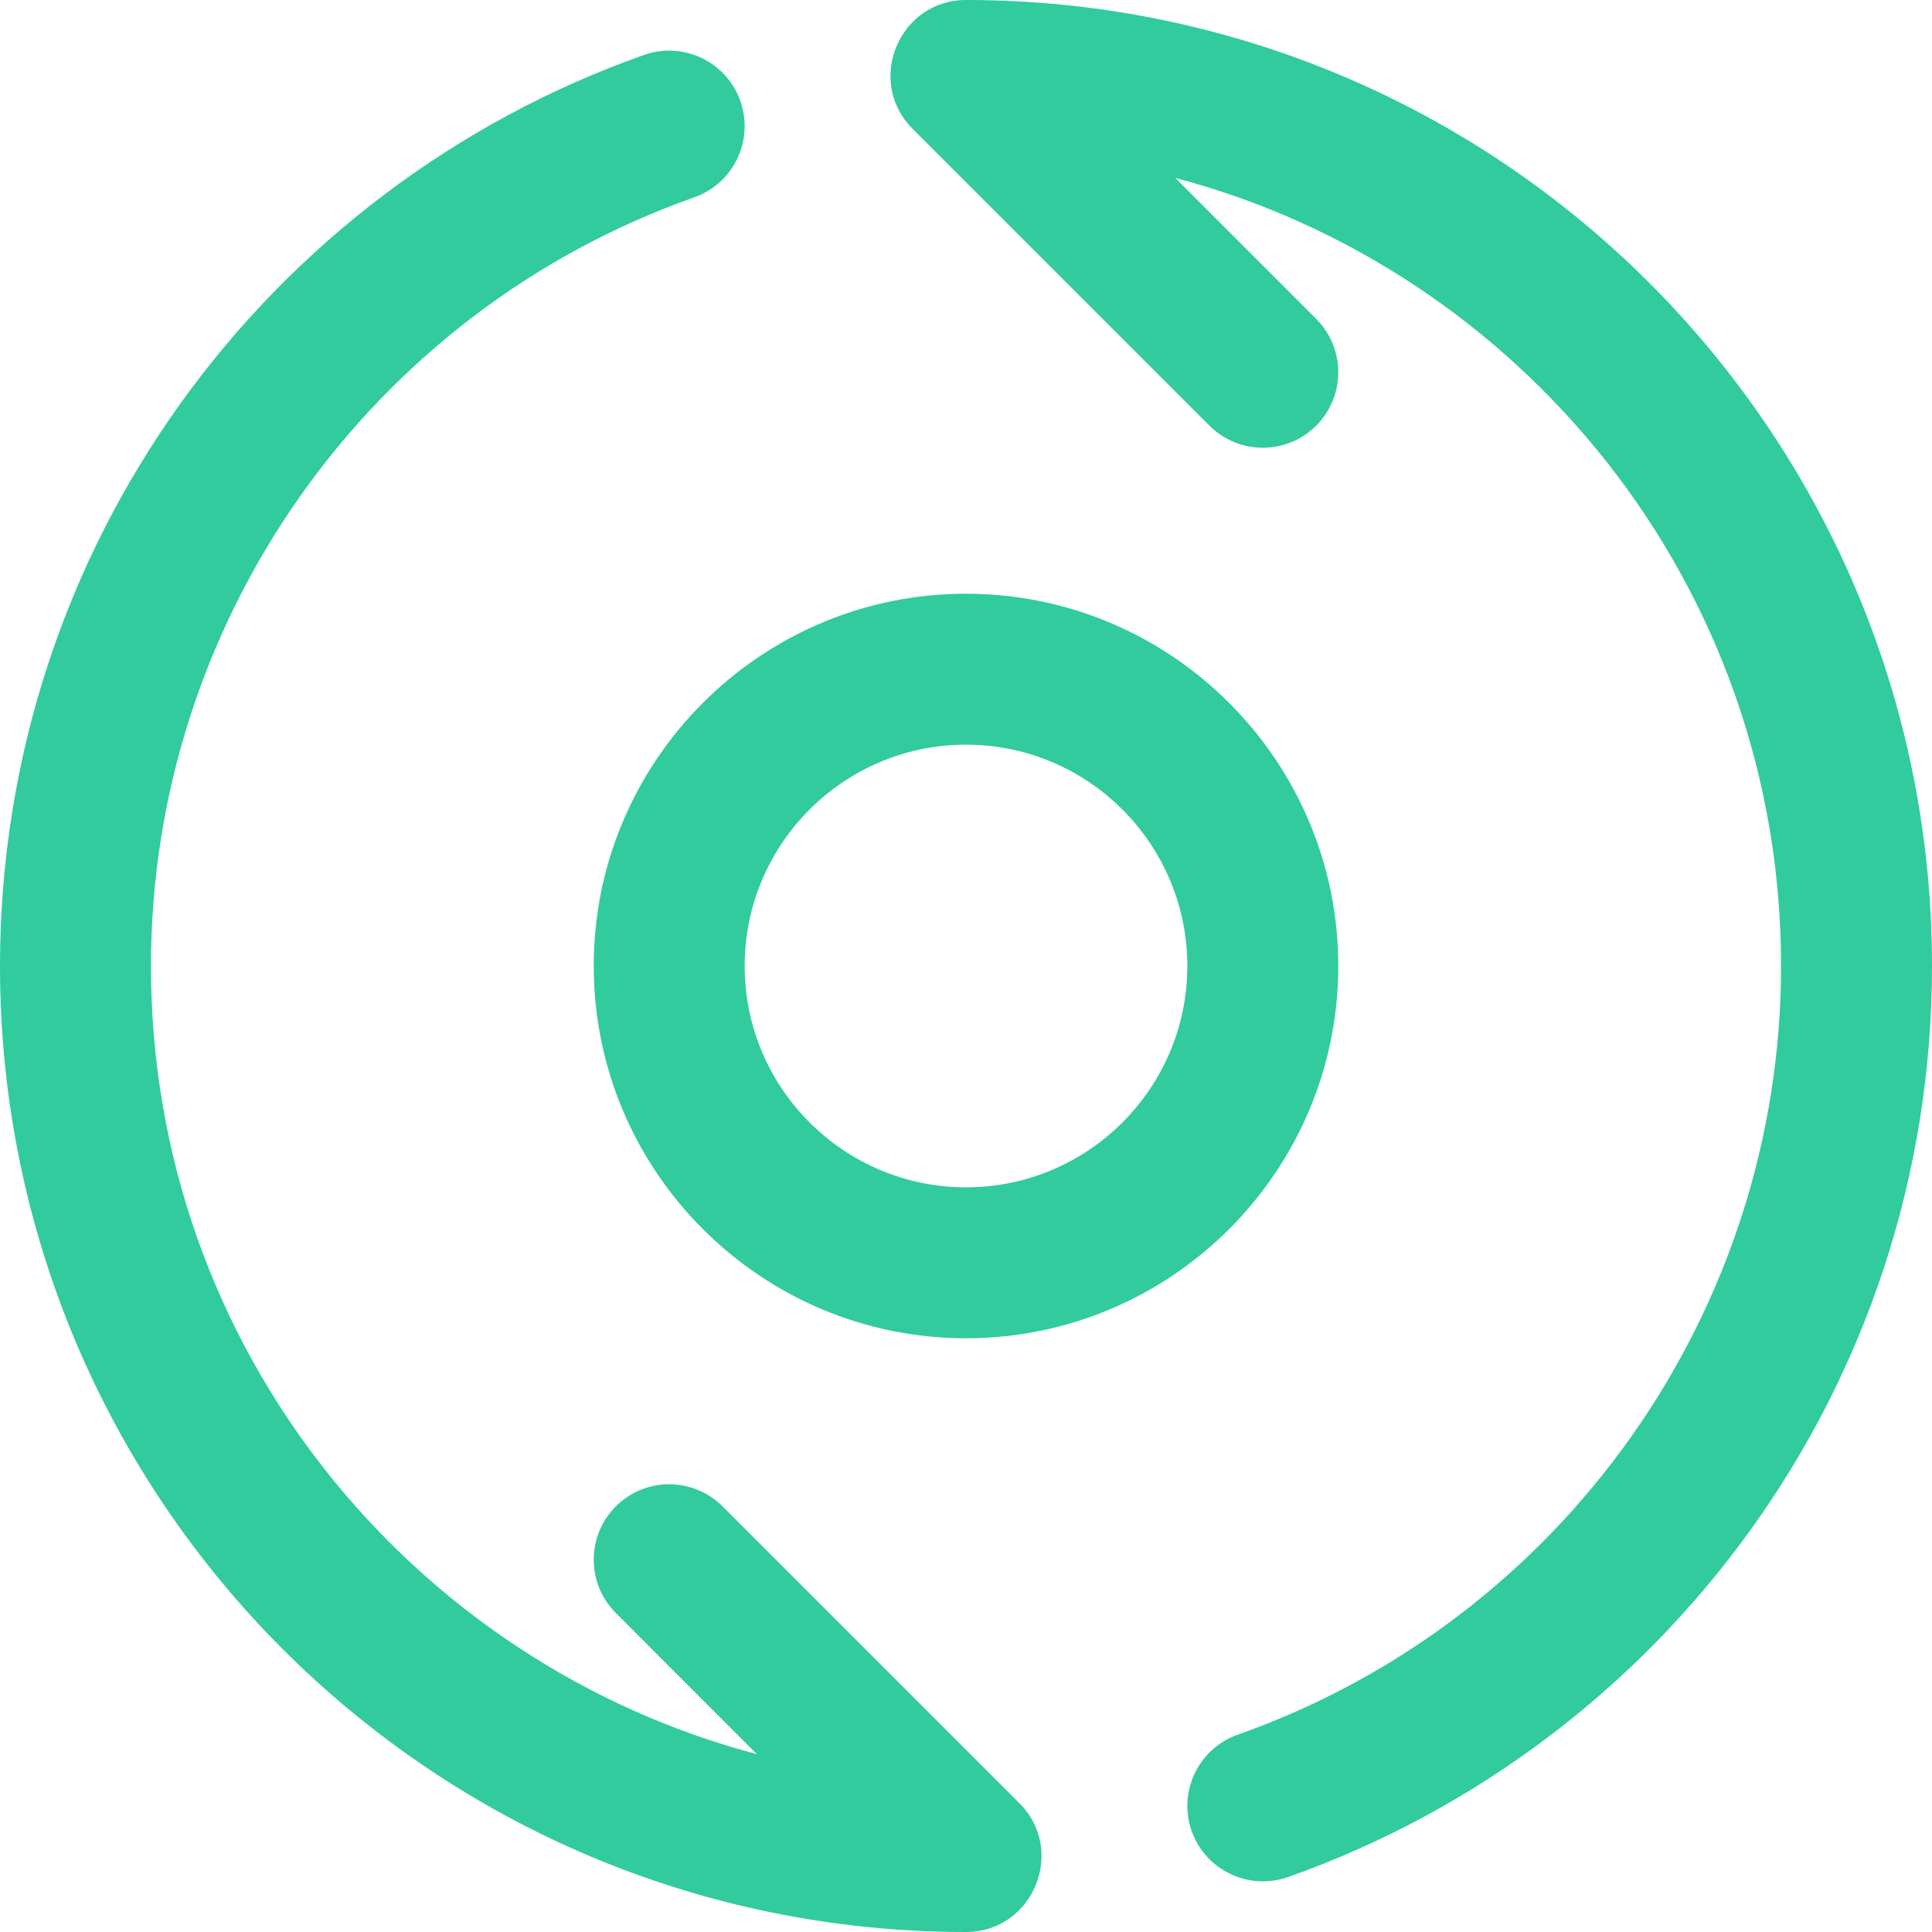 <svg xmlns="http://www.w3.org/2000/svg" width="16" height="16" fill="none" viewBox="0 0 16 16"><g clip-path="url(#clip0_13985_178979)"><path fill="#31CB9E" d="M16 8C16 11.473 13.788 14.441 10.667 15.545C10.342 15.659 9.984 15.489 9.869 15.164C9.754 14.838 9.925 14.481 10.25 14.366C12.942 13.415 14.75 10.856 14.75 8C14.75 4.822 12.572 2.222 9.732 1.473L10.9 2.641C11.144 2.885 11.144 3.281 10.9 3.525C10.656 3.769 10.261 3.769 10.016 3.525L7.558 1.067C7.165 0.674 7.445 0 8 0C12.422 0 16 3.579 16 8ZM5.984 12.475C5.739 12.231 5.344 12.231 5.1 12.475C4.856 12.719 4.856 13.114 5.1 13.358L6.268 14.527C3.427 13.778 1.25 11.178 1.25 8C1.25 5.144 3.058 2.585 5.75 1.634C6.075 1.519 6.246 1.162 6.131 0.836C6.016 0.511 5.659 0.34 5.333 0.455C2.212 1.559 0 4.527 0 8C0 12.421 3.578 16 8 16C8.555 16 8.835 15.326 8.442 14.933L5.984 12.475ZM8 4.917C9.7 4.917 11.083 6.3 11.083 8C11.083 9.7 9.7 11.083 8 11.083C6.3 11.083 4.917 9.7 4.917 8C4.917 6.3 6.3 4.917 8 4.917ZM6.167 8C6.167 9.011 6.989 9.833 8 9.833C9.011 9.833 9.833 9.011 9.833 8C9.833 6.989 9.011 6.167 8 6.167C6.989 6.167 6.167 6.989 6.167 8Z"/></g><defs><clipPath id="clip0_13985_178979"><rect width="16" height="16" fill="#fff"/></clipPath></defs></svg>